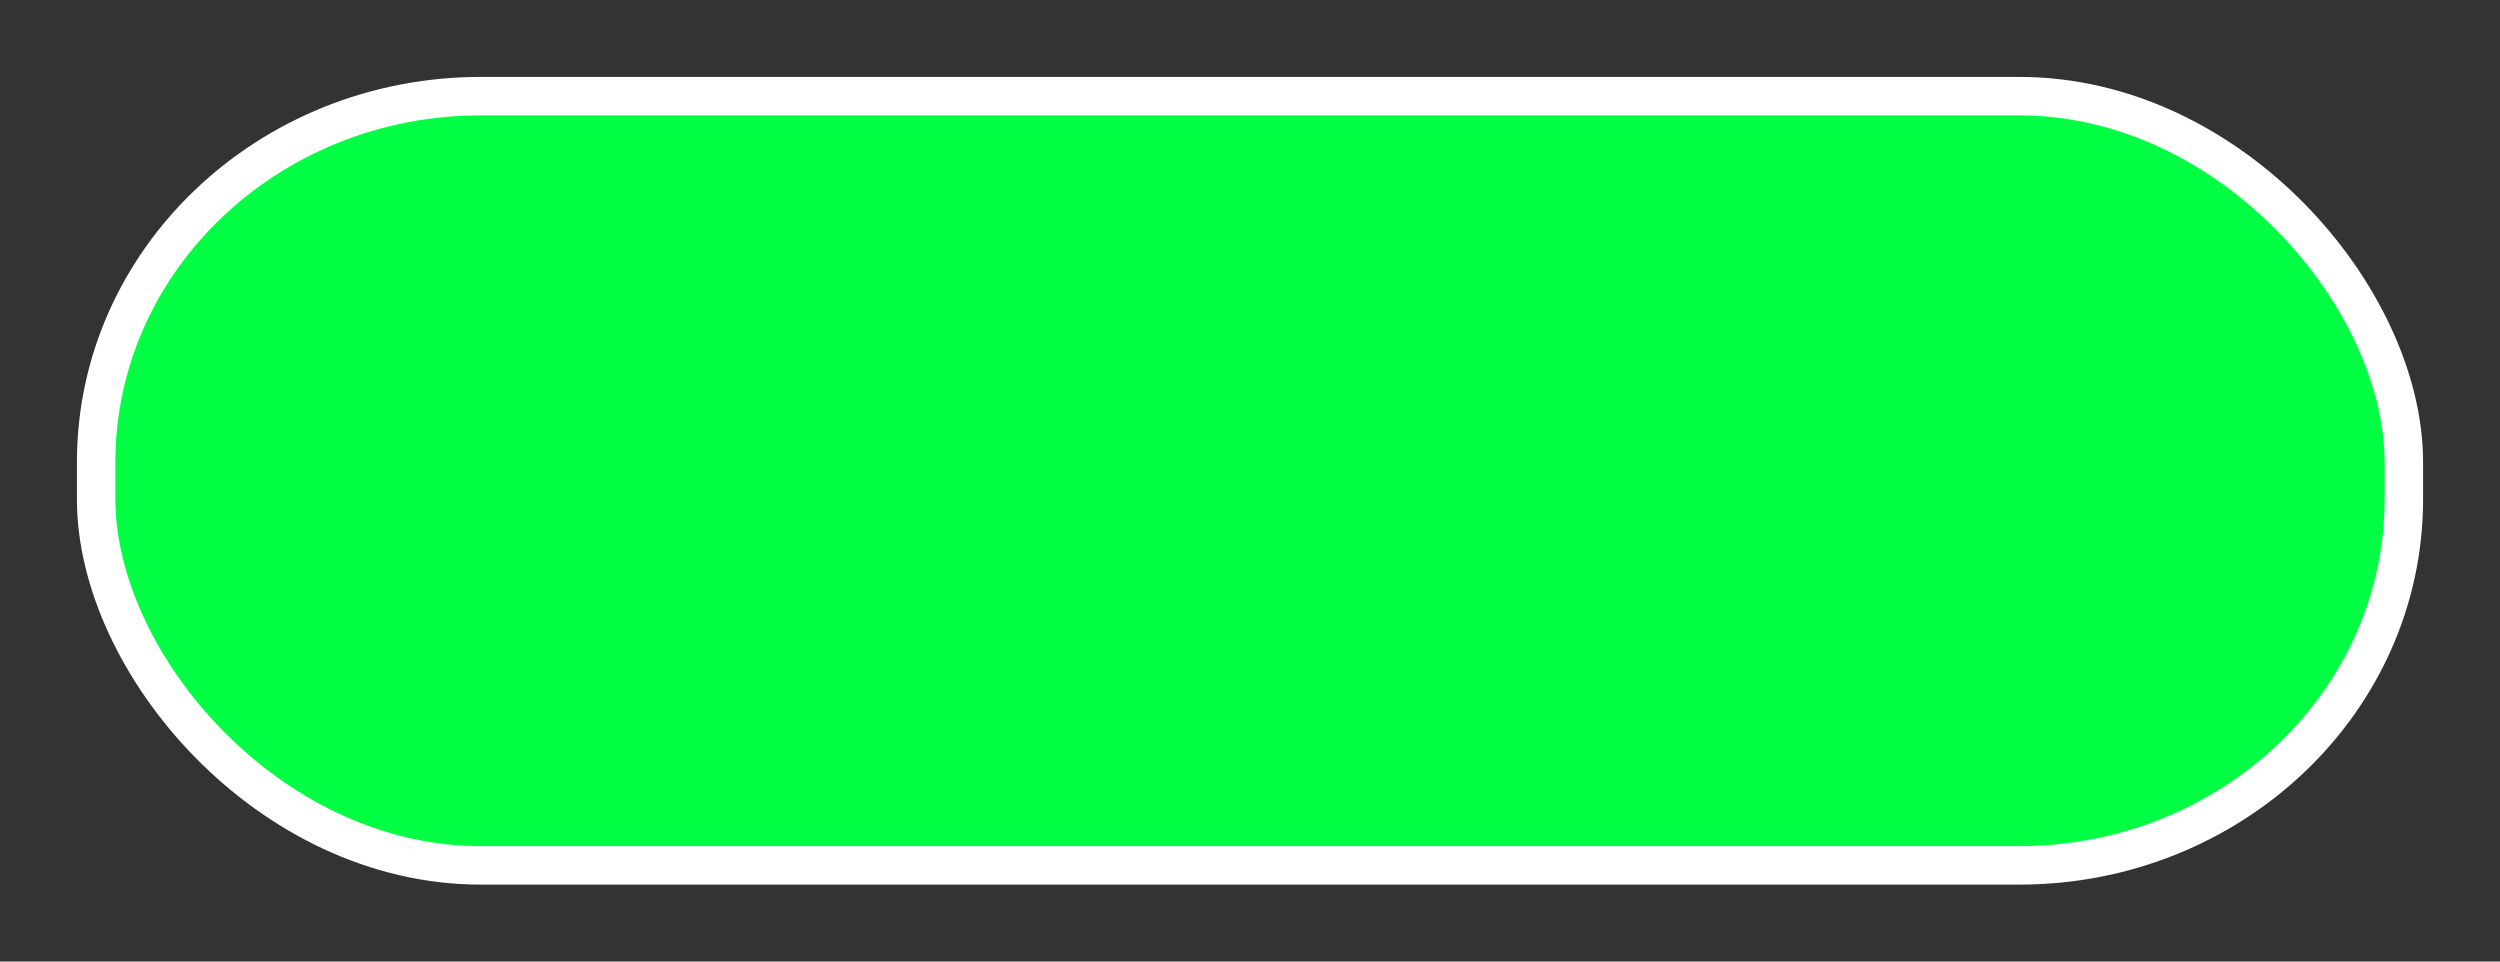 <?xml version="1.0" encoding="UTF-8" standalone="no"?>
<!-- Created with Inkscape (http://www.inkscape.org/) -->

<svg
   xmlns:dc="http://purl.org/dc/elements/1.1/"
   xmlns:cc="http://creativecommons.org/ns#"
   xmlns:rdf="http://www.w3.org/1999/02/22-rdf-syntax-ns#"
   xmlns:svg="http://www.w3.org/2000/svg"
   xmlns="http://www.w3.org/2000/svg"
   xmlns:sodipodi="http://sodipodi.sourceforge.net/DTD/sodipodi-0.dtd"
   xmlns:inkscape="http://www.inkscape.org/namespaces/inkscape"
   width="65"
   height="25"
   viewBox="0 0 65 25"
   version="1.1"
   id="svg8"
   inkscape:version="0.92.3 (2405546, 2018-03-11)"
   sodipodi:docname="piece-3.svg">
  <rect x="0" y="0" width="65" height="25" fill="#333333" stroke="none"/>
  <defs
     id="defs2" />
  <sodipodi:namedview
     id="base"
     pagecolor="#1d1d1d"
     bordercolor="#666666"
     borderopacity="1.0"
     inkscape:pageopacity="0"
     inkscape:pageshadow="2"
     inkscape:zoom="4.6467031"
     inkscape:cx="45.092475"
     inkscape:cy="24.478252"
     inkscape:document-units="px"
     inkscape:current-layer="layer1"
     showgrid="true"
     units="px"
     inkscape:window-width="1853"
     inkscape:window-height="1014"
     inkscape:window-x="67"
     inkscape:window-y="27"
     inkscape:window-maximized="1"
     inkscape:pagecheckerboard="false"
     inkscape:snap-global="true">
    <inkscape:grid
       type="xygrid"
       id="grid815"
       spacingx="2.5"
       spacingy="2.5" />
  </sodipodi:namedview>
  <g
     inkscape:label="Layer 1"
     inkscape:groupmode="layer"
     id="layer1"
     transform="translate(0,-625)">
    <rect
       rx="10"
       style="fill:#01ff43;fill-opacity:1;stroke:#ffffff;stroke-opacity:1"
       id="rect872-5-6-2-9"
       width="60"
       height="20"
       x="2.5"
       y="627.5"
       ry="9.516" />
    <path
       style="display:none;fill:#b08300;fill-opacity:1;stroke:#ffffff;stroke-opacity:1"
       d="m 300,415 a 37.5,15 0 0 0 -37.5,15 v 0.201 a 17.5,17.5 0 0 0 -15,17.299 17.5,17.5 0 0 0 17.5,17.5 17.5,17.5 0 0 0 5.967,-1.072 37.5,30 0 0 0 25.432,10.906 A 27.5,32.5 0 0 1 282.5,500.77 v 9.23 h 35 v -9.207 a 27.5,32.5 0 0 1 -13.908,-25.938 37.5,30 0 0 0 25.461,-10.914 17.5,17.5 0 0 0 5.947,1.059 17.5,17.5 0 0 0 17.5,-17.5 17.5,17.5 0 0 0 -15,-17.305 v -0.195 a 37.5,15 0 0 0 -37.5,-15 z m 37.5,20.254 a 12.5,12.5 0 0 1 10,12.246 12.5,12.5 0 0 1 -12.5,12.5 12.5,12.5 0 0 1 -2.41,-0.238 37.5,30 0 0 0 4.91,-14.762 z m -75,0.012 v 9.734 a 37.5,30 0 0 0 4.898,14.758 12.5,12.5 0 0 1 -2.398,0.242 12.5,12.5 0 0 1 -12.5,-12.5 12.5,12.5 0 0 1 10,-12.234 z"
       id="path1012"
       inkscape:connector-curvature="0" />
  </g>
</svg>

